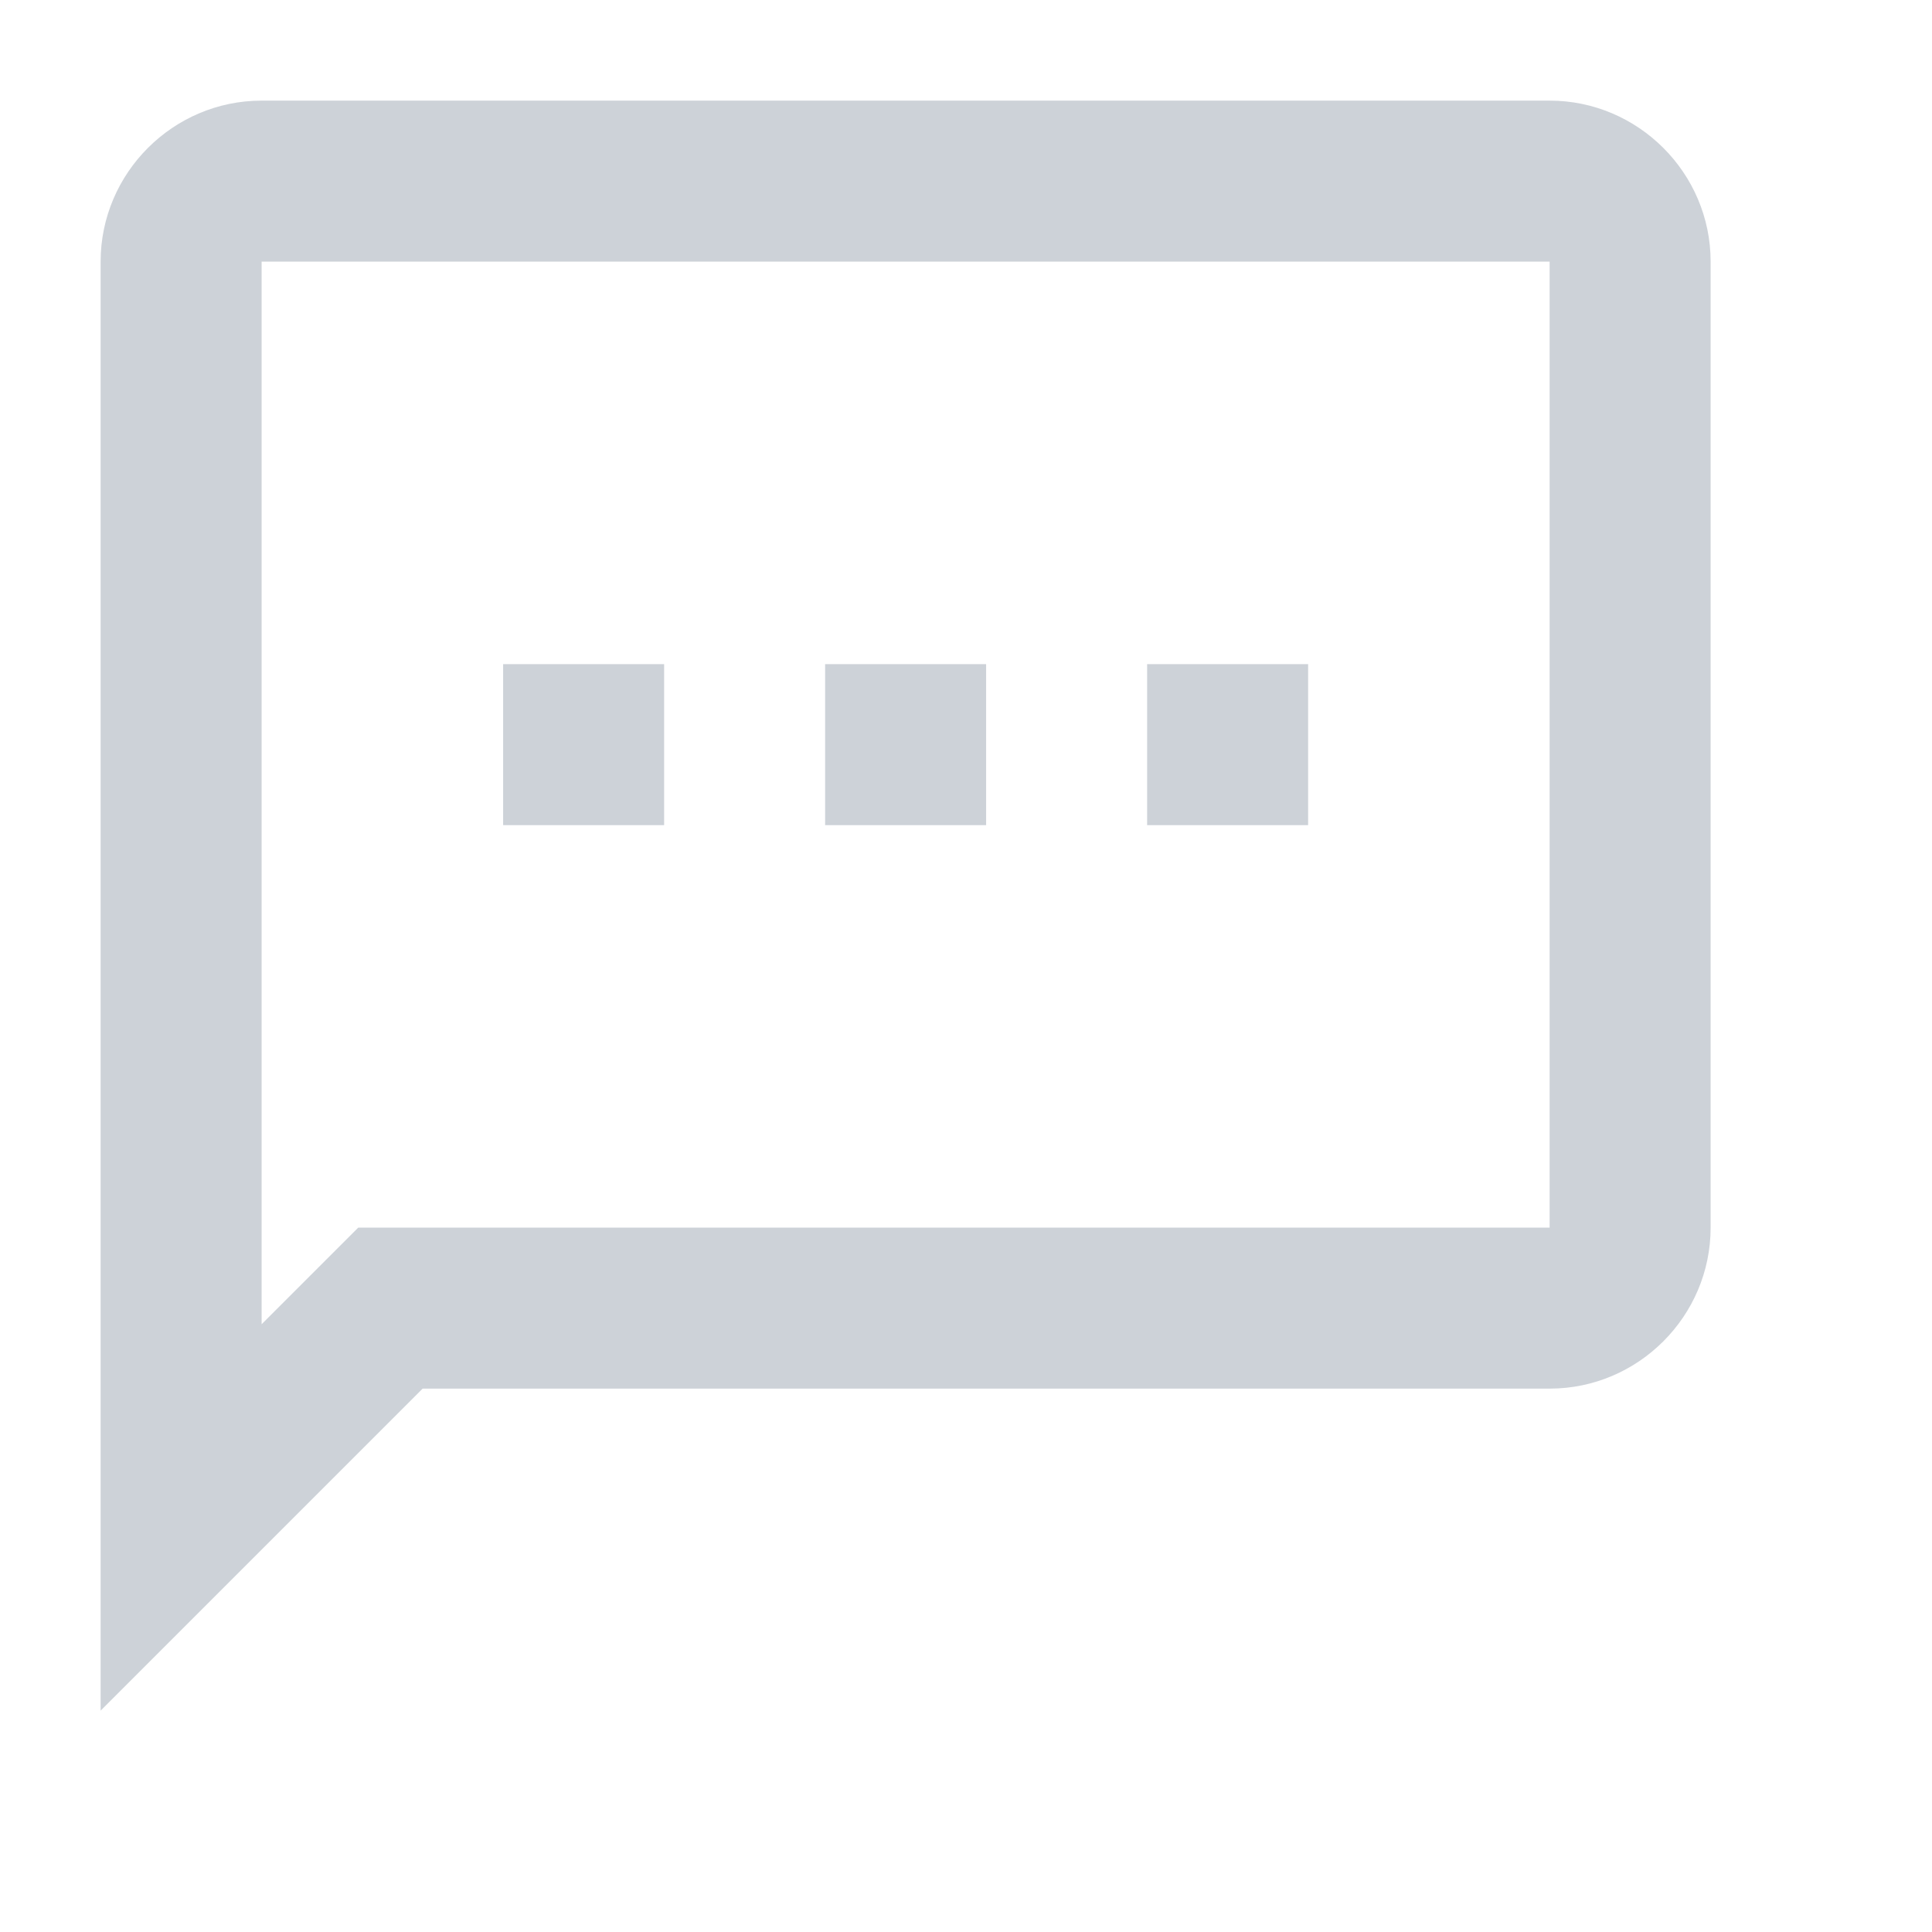 <svg width="36" height="36" viewBox="0 0 36 36" fill="none" xmlns="http://www.w3.org/2000/svg">
<g clip-path="url(#clip0_498_923)">
<path d="M28.875 1.875H4.875C3.225 1.875 1.875 3.225 1.875 4.875V31.875L7.875 25.875H28.875C30.525 25.875 31.875 24.525 31.875 22.875V4.875C31.875 3.225 30.525 1.875 28.875 1.875ZM28.875 22.875H6.675L4.875 24.675V4.875H28.875V22.875ZM24.375 15.375H21.375V12.375H24.375M18.375 15.375H15.375V12.375H18.375M12.375 15.375H9.375V12.375H12.375" fill="#CDD2D8"/>
</g>
<defs>
<clipPath id="clip0_498_923">
<rect width="36" height="36" fill="white"/>
</clipPath>
</defs>
</svg>

